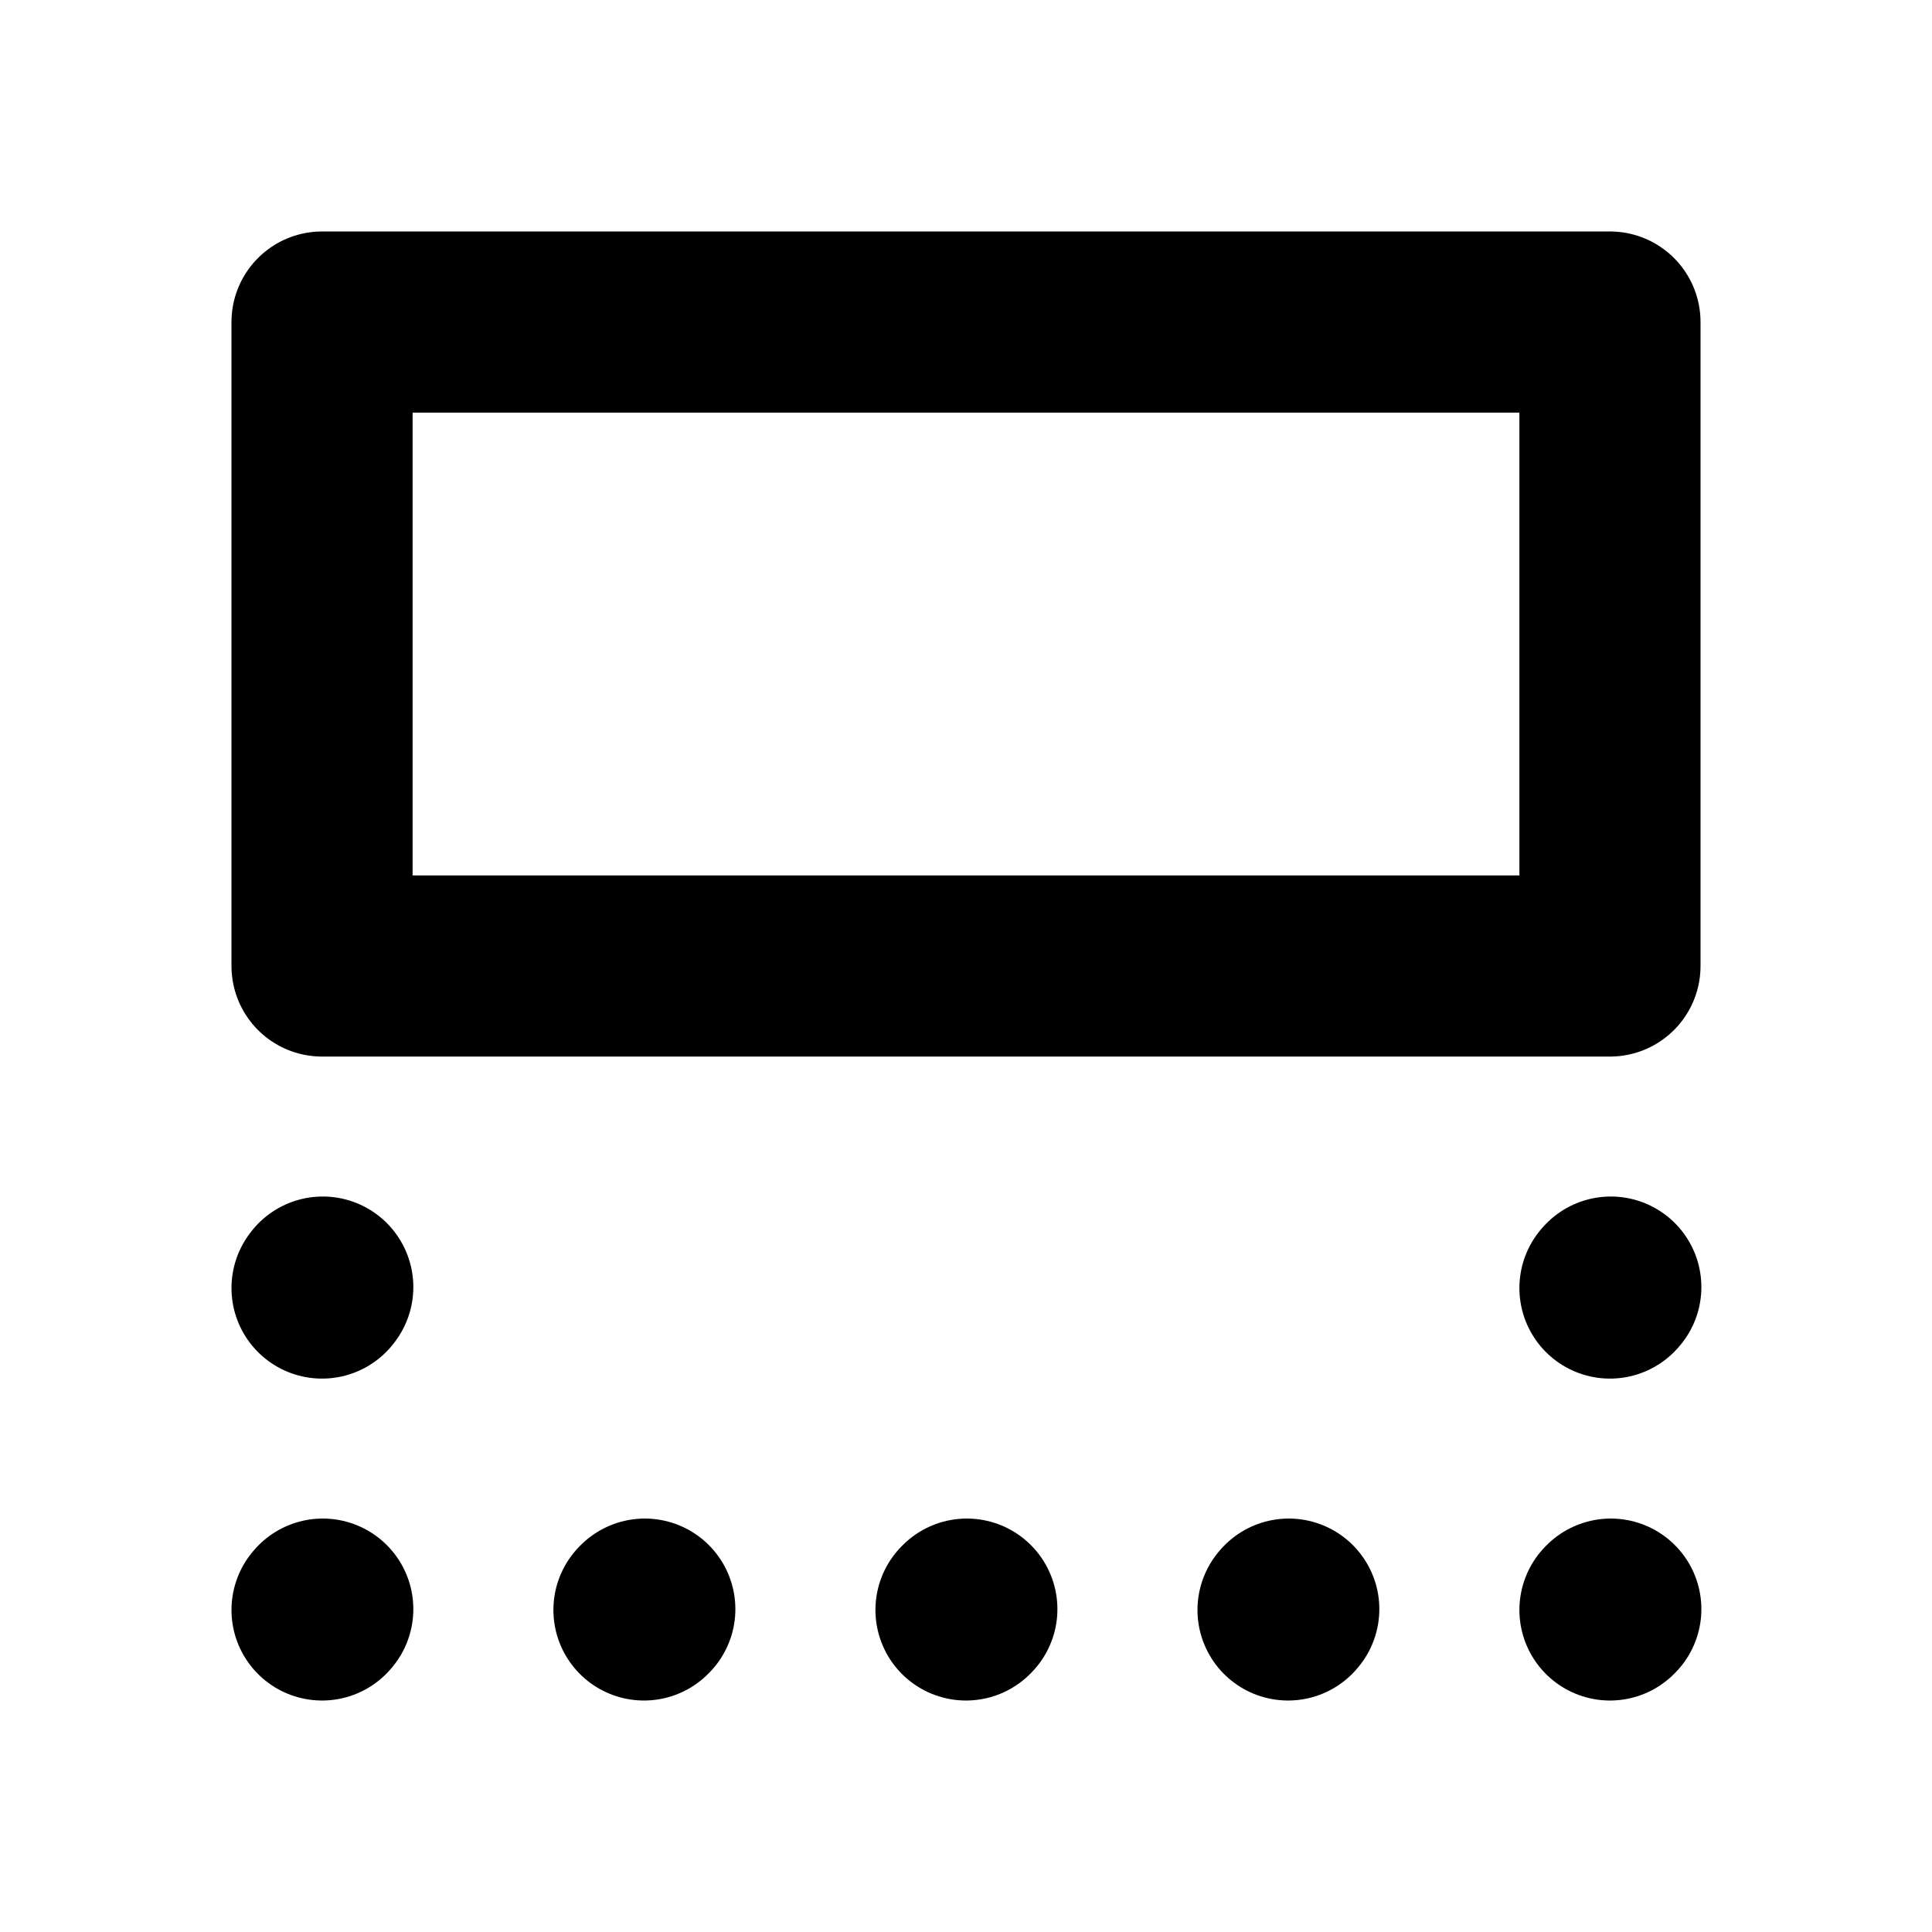 <svg width="16" height="16" viewBox="0 0 16 16" fill="none" xmlns="http://www.w3.org/2000/svg">
<path d="M2.667 10.667L2.673 10.659" stroke="black" stroke-width="1.5" stroke-linecap="round" stroke-linejoin="round"/>
<path d="M2.667 13.333L2.673 13.326" stroke="black" stroke-width="1.5" stroke-linecap="round" stroke-linejoin="round"/>
<path d="M5.333 13.333L5.34 13.326" stroke="black" stroke-width="1.5" stroke-linecap="round" stroke-linejoin="round"/>
<path d="M8 13.333L8.007 13.326" stroke="black" stroke-width="1.5" stroke-linecap="round" stroke-linejoin="round"/>
<path d="M10.667 13.333L10.673 13.326" stroke="black" stroke-width="1.5" stroke-linecap="round" stroke-linejoin="round"/>
<path d="M13.333 13.333L13.34 13.326" stroke="black" stroke-width="1.5" stroke-linecap="round" stroke-linejoin="round"/>
<path d="M13.333 10.667L13.34 10.659" stroke="black" stroke-width="1.5" stroke-linecap="round" stroke-linejoin="round"/>
<path d="M2.667 8V2.667H13.333V8H2.667Z" stroke="black" stroke-width="1.5" stroke-linecap="round" stroke-linejoin="round"/>
</svg>
